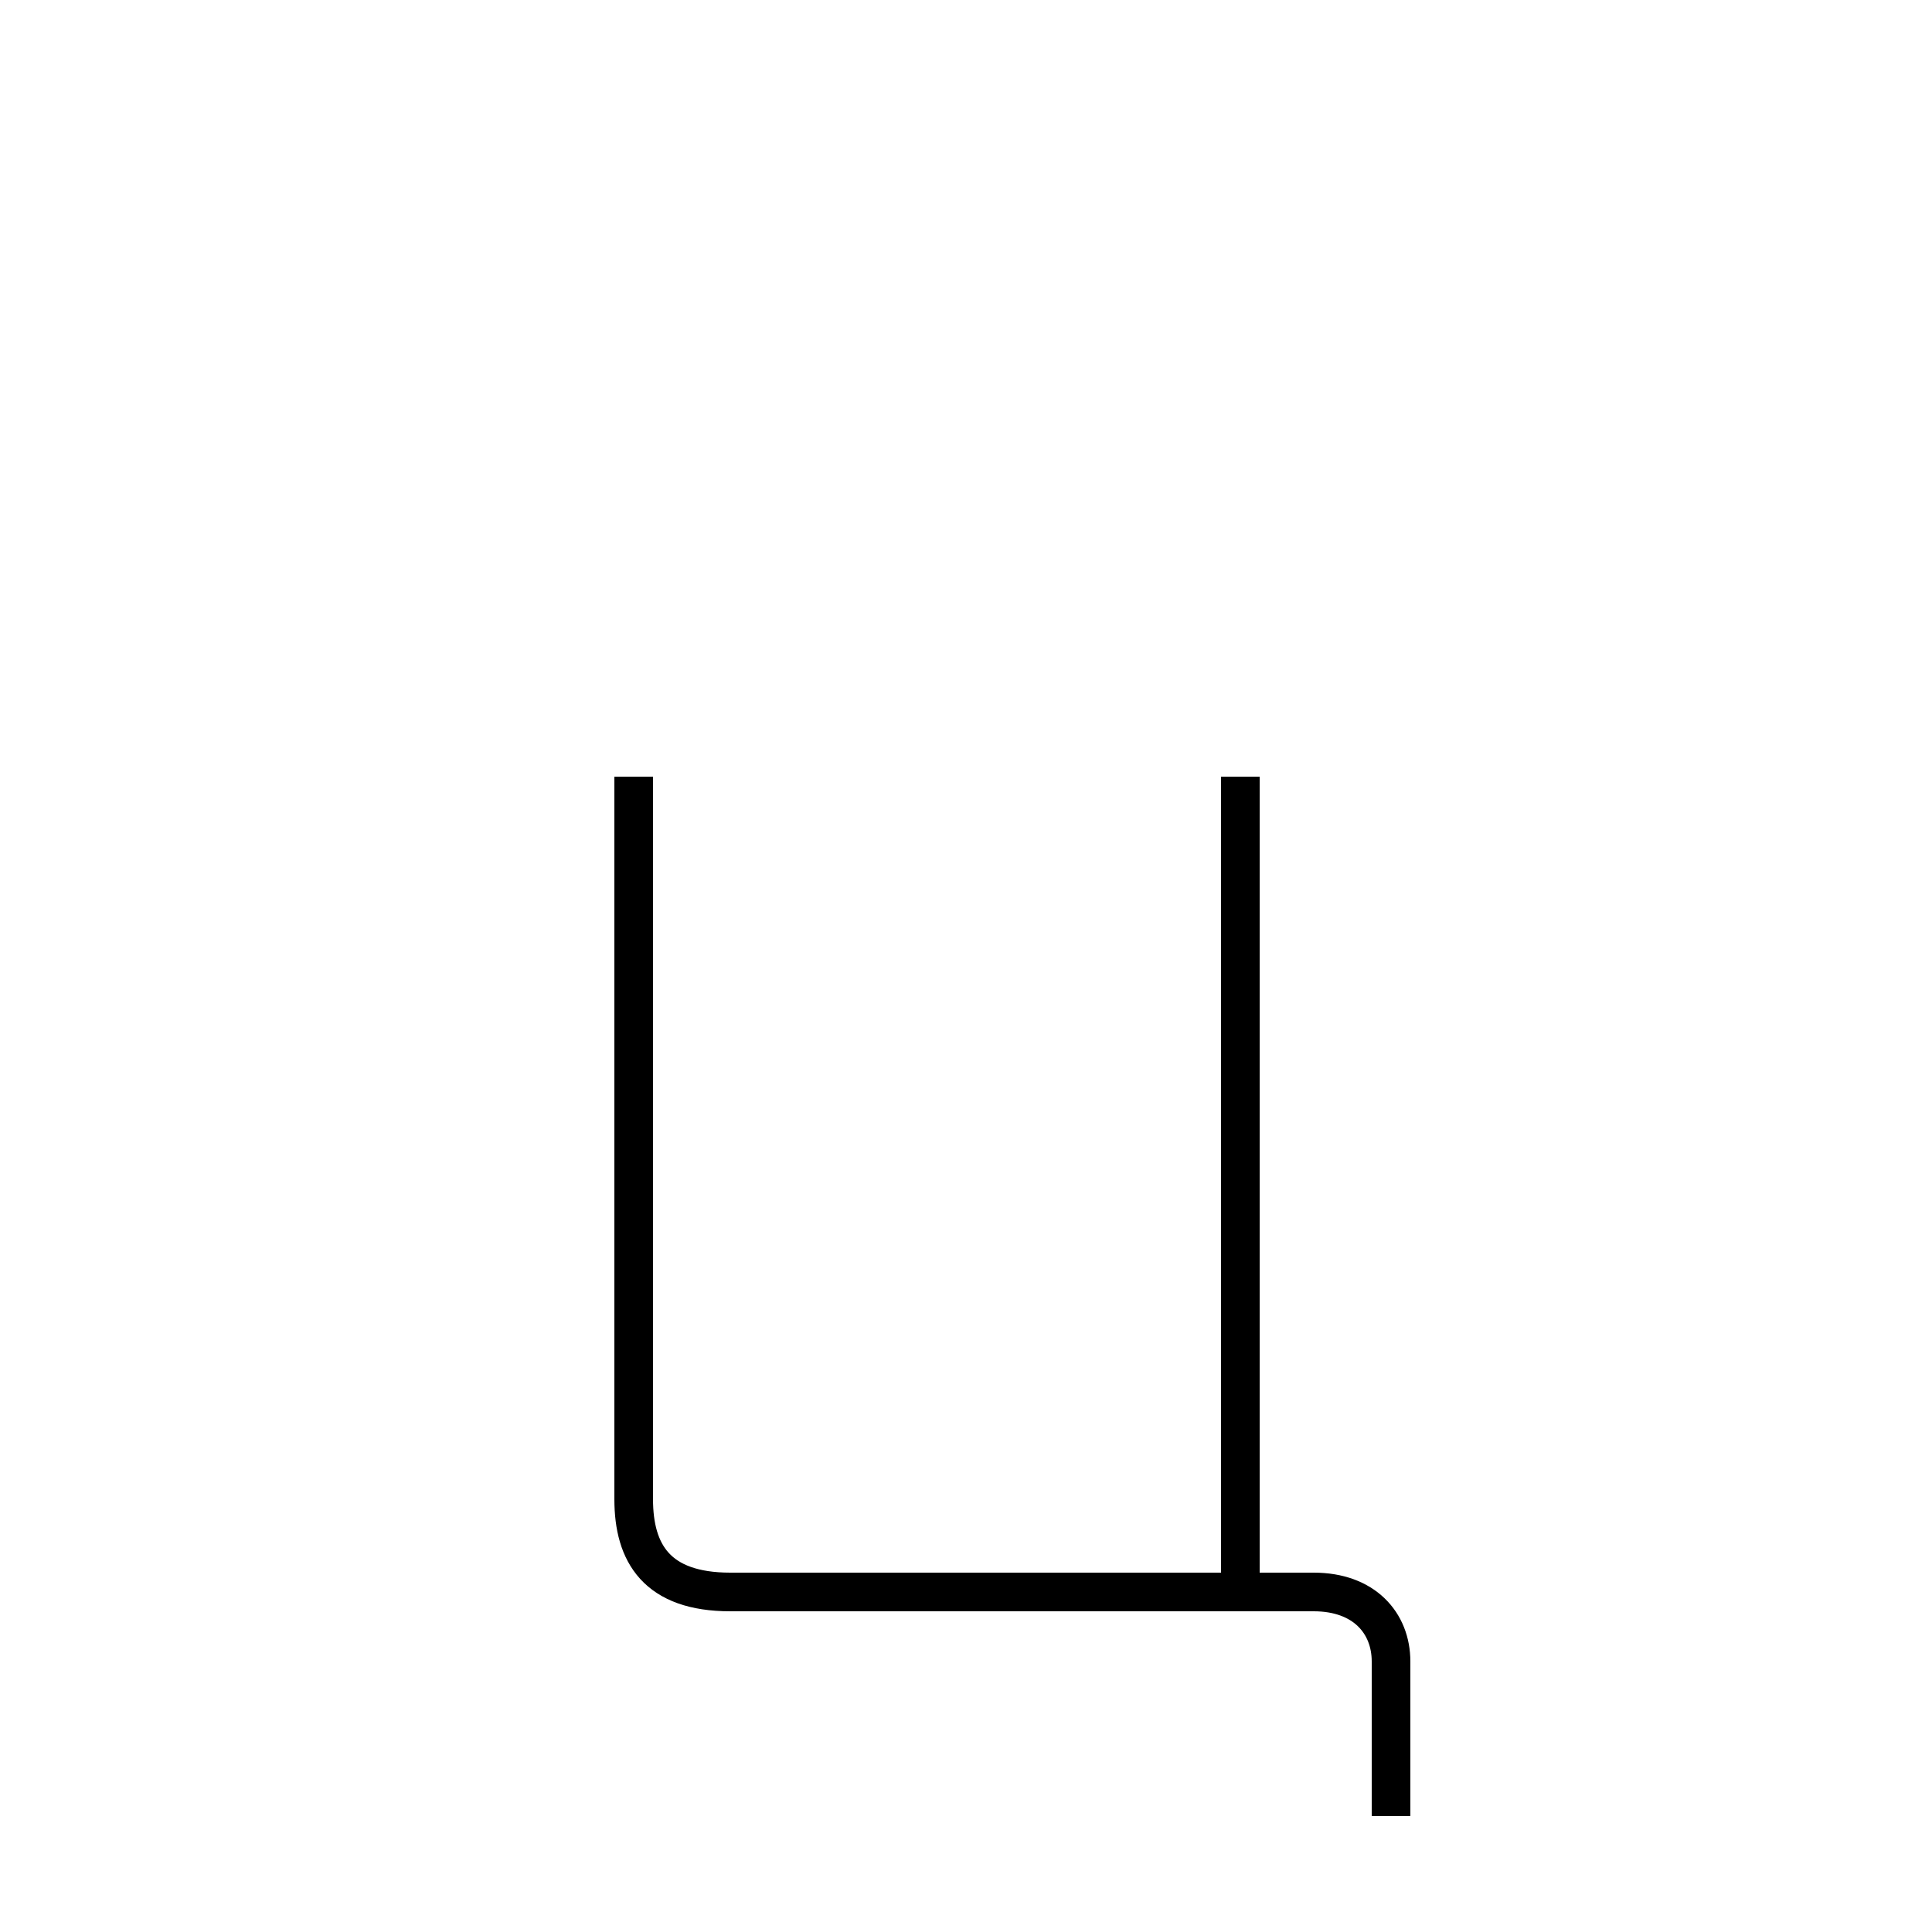 <?xml version='1.0' encoding='utf8'?>
<svg viewBox="0.0 -44.0 50.0 50.0" version="1.1" xmlns="http://www.w3.org/2000/svg">
<rect x="0.0" y="-44.0" width="50.0" height="50.0" fill="#808080" stroke="none"/>
<rect x="-1000" y="-1000" width="2000" height="2000" stroke="white" fill="white"/>
<g style="fill:none; stroke:#000000;  stroke-width:1">
<path d="M 16.4 23.9 C 16.4 17.6 16.4 6.6 16.4 5.2 C 16.4 3.8 17.0 2.8 18.9 2.8 C 20.8 2.8 32.7 2.8 34.0 2.8 C 35.3 2.8 36.0 2.0 36.0 1.0 L 36.0 -3.0 M 32.1 23.9 L 32.1 3.1 " transform="scale(1, -1)" />
</g>
</svg>